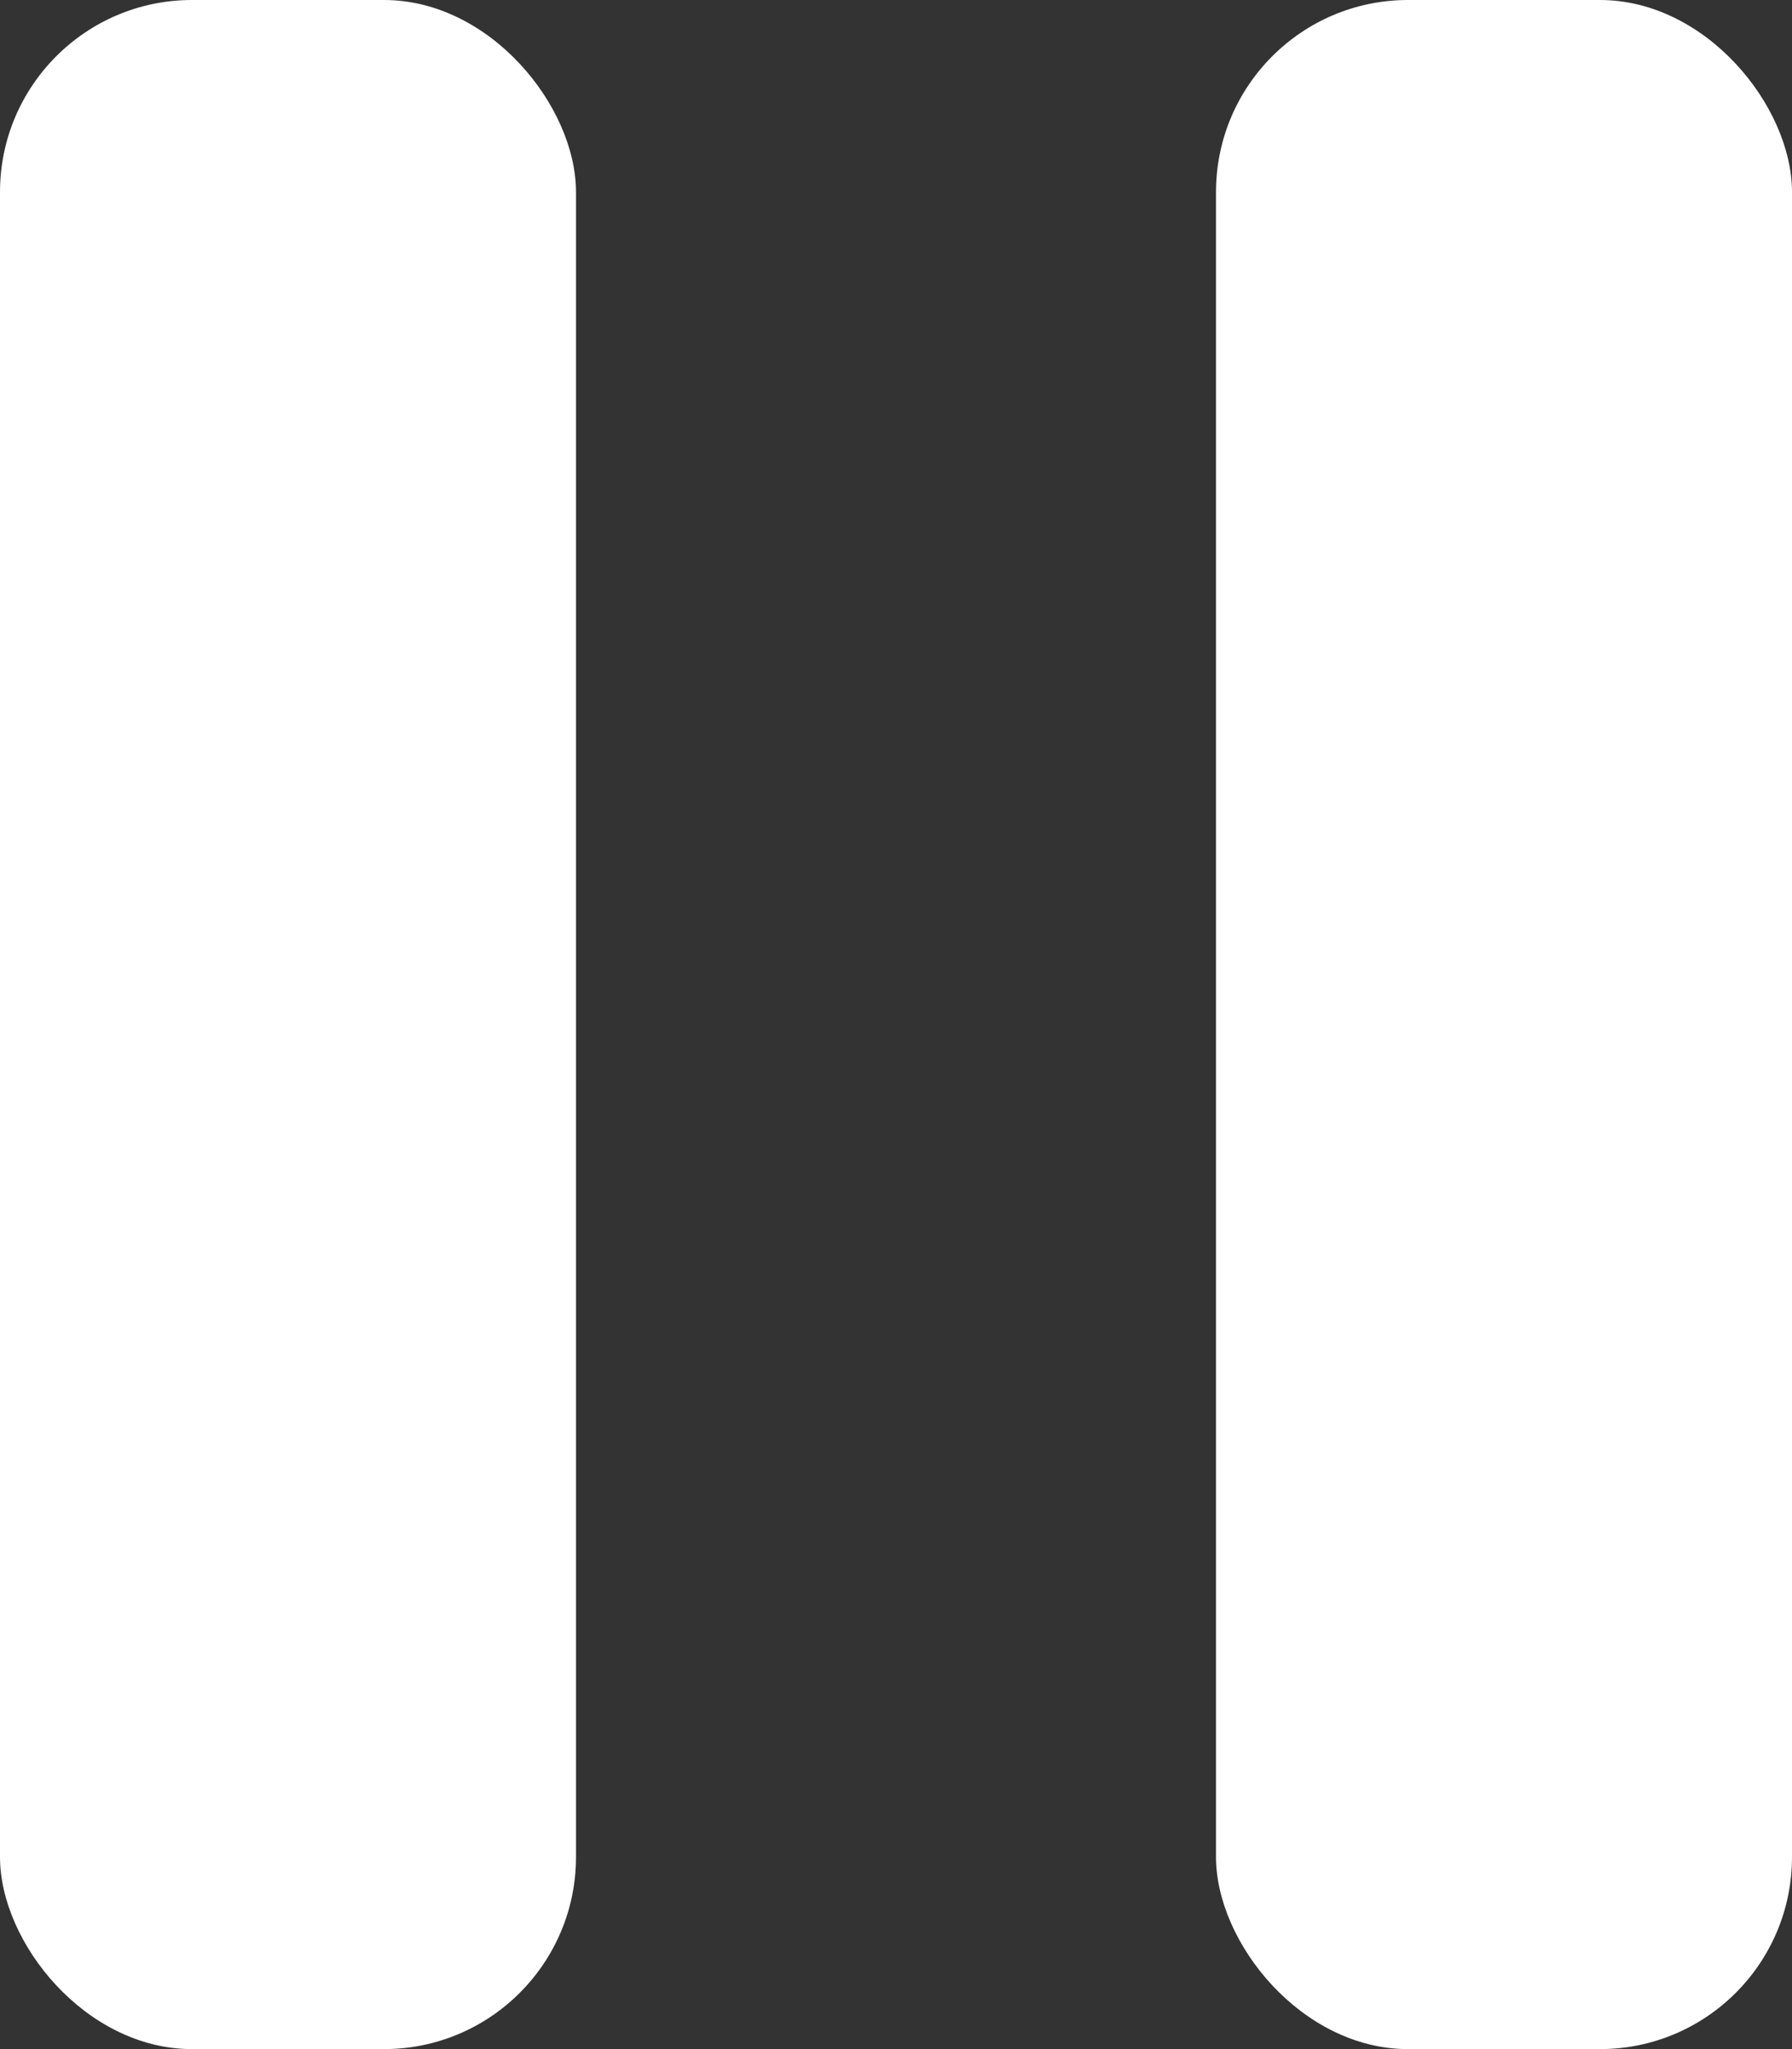 <svg width="28" height="32" viewBox="0 0 28 32" fill="none" xmlns="http://www.w3.org/2000/svg">
<rect x="0" y="0" width="28" height="32" fill="#333333" stroke="none"/>
<rect width="9" height="32" rx="3" fill="white"/>
<rect x="19" width="9" height="32" rx="3" fill="white"/>
</svg>
